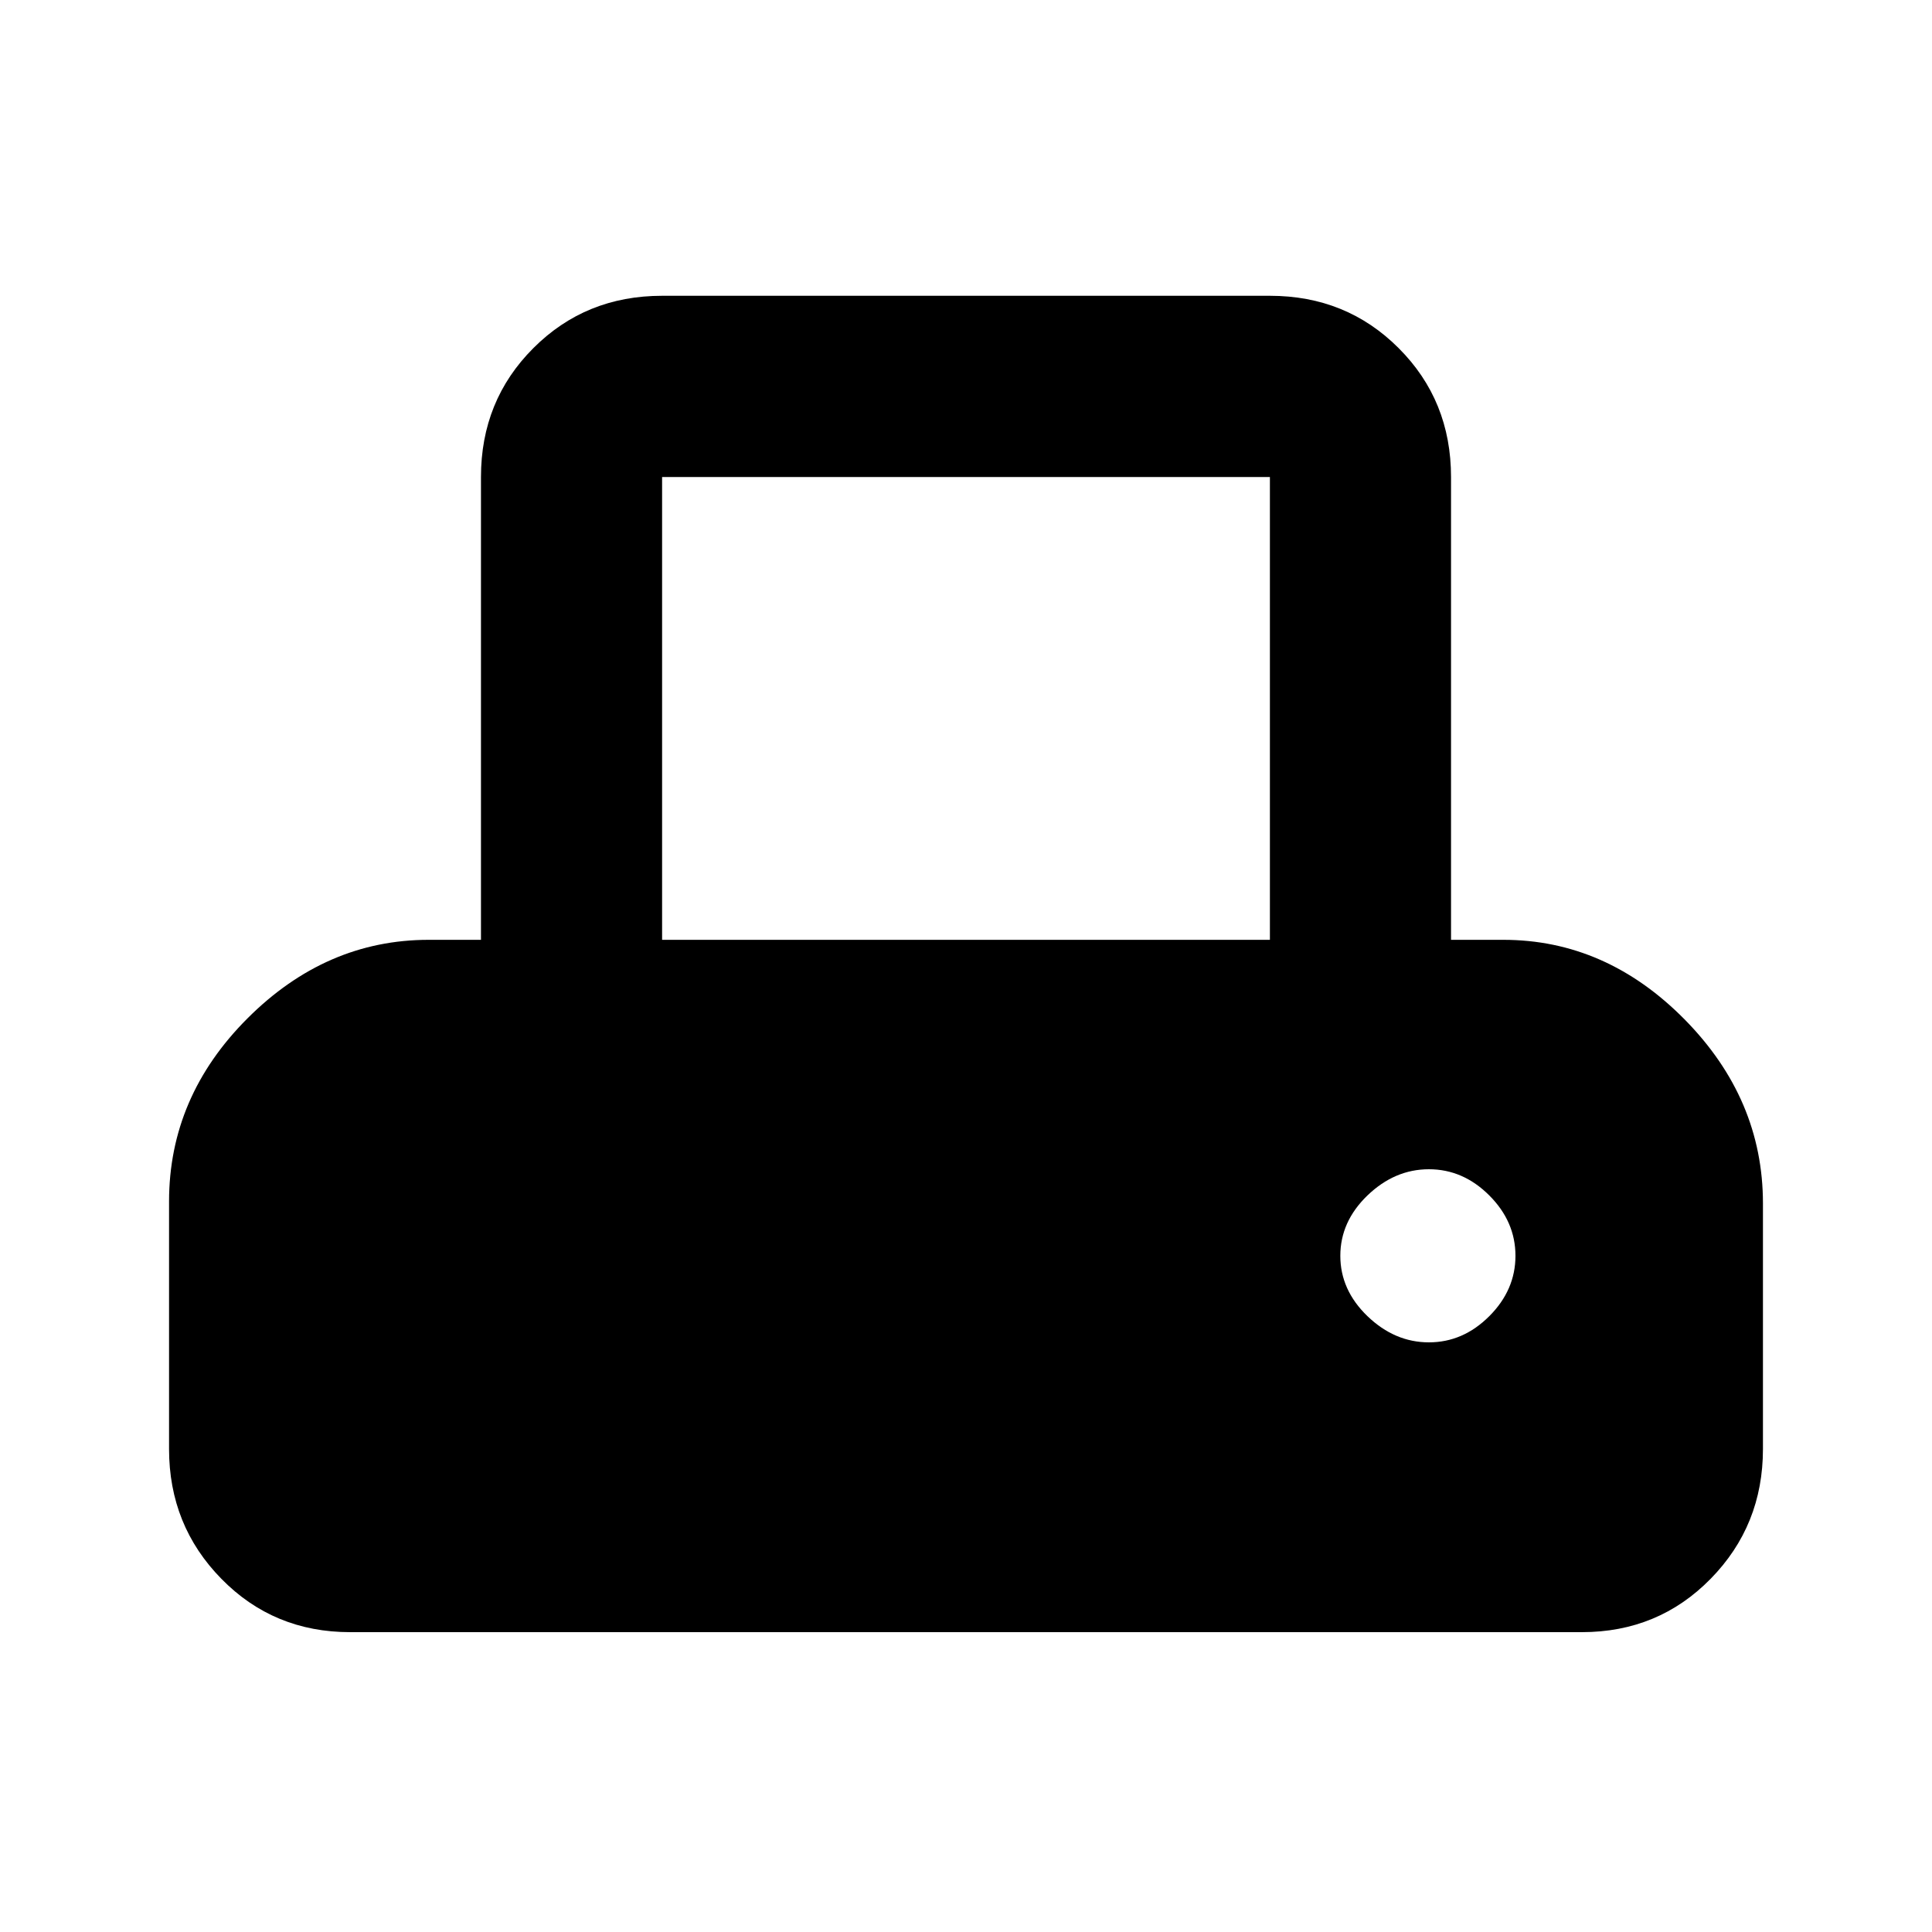 <svg xmlns="http://www.w3.org/2000/svg" height="20" width="20"><path d="M3.625 16.896q-.792 0-1.333-.552Q1.75 15.792 1.75 15v-2.562q0-1.084.812-1.896.813-.813 1.876-.813h.541V4.938q0-.792.542-1.334.541-.542 1.333-.542h6.292q.792 0 1.333.542.542.542.542 1.334v4.791h.541q1.063 0 1.876.823.812.823.812 1.906V15q0 .792-.542 1.344-.541.552-1.333.552Zm3.229-7.167h6.292V4.938H6.854Zm7.938 4.167q.354 0 .625-.271t.271-.625q0-.354-.271-.625t-.625-.271q-.354 0-.636.271-.281.271-.281.625t.281.625q.282.271.636.271Z"/></svg>